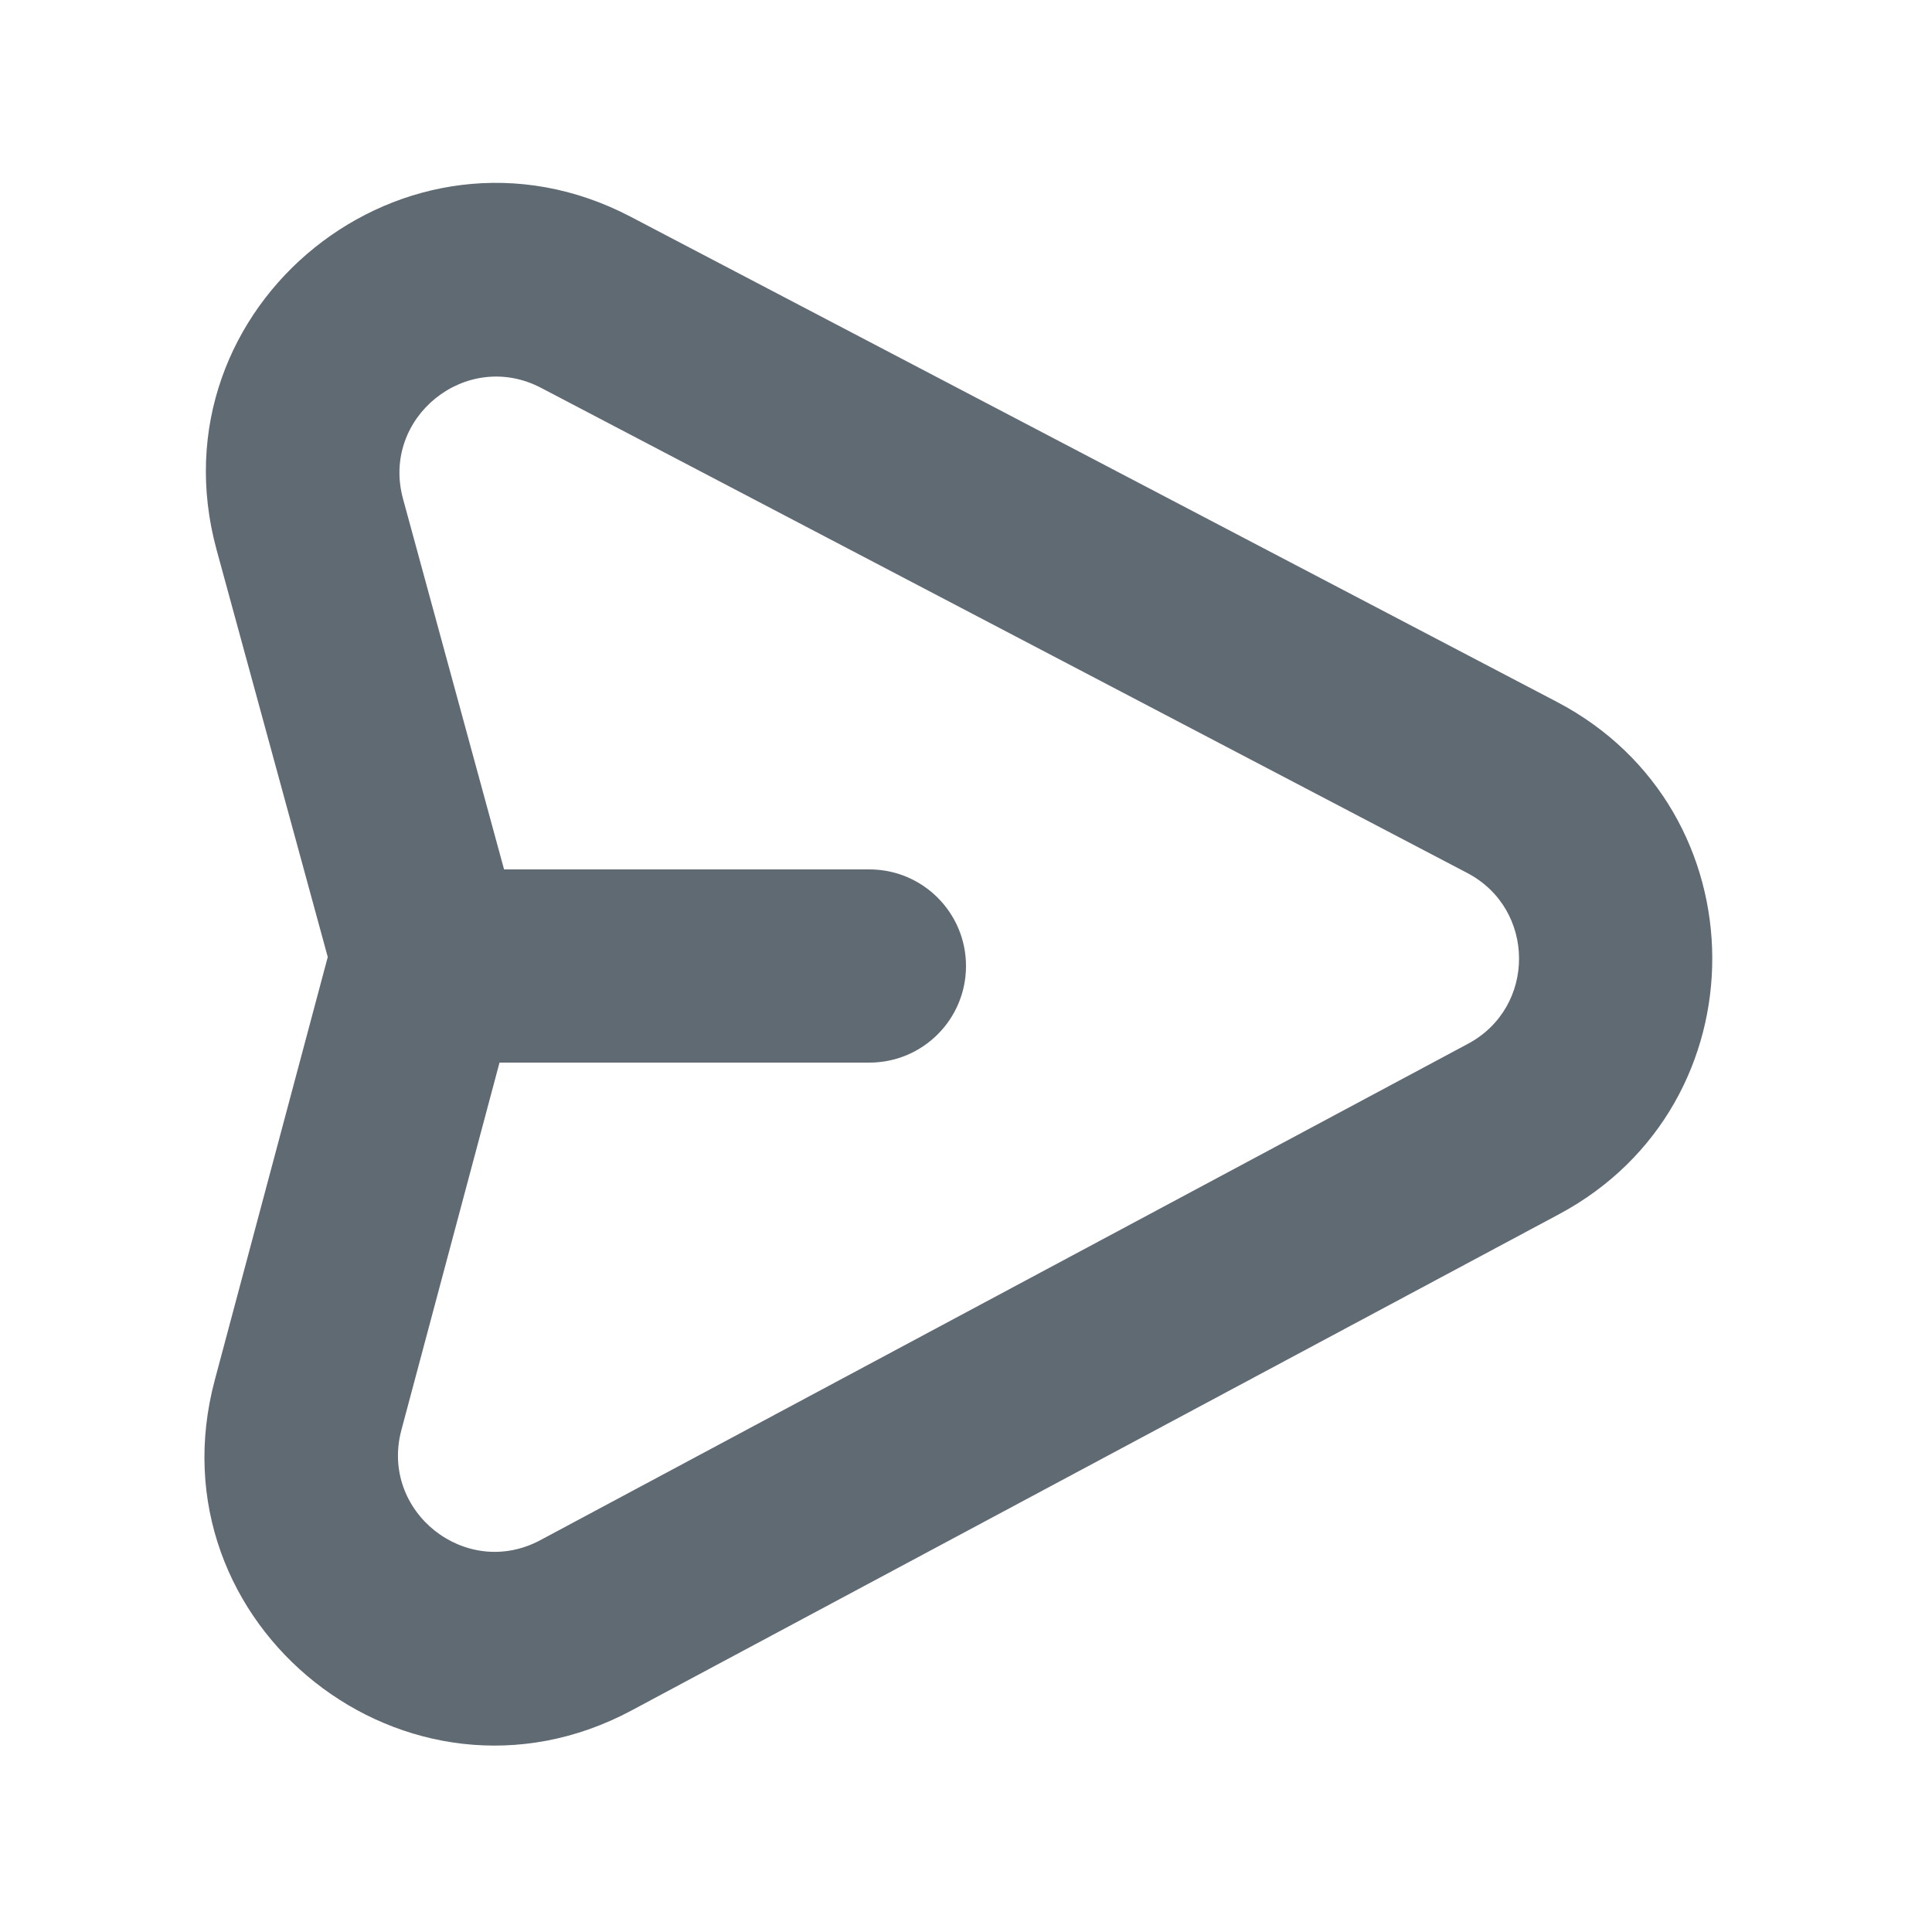 <svg width="20" height="20" viewBox="0 0 20 20" fill="none" xmlns="http://www.w3.org/2000/svg">
<path fill-rule="evenodd" clip-rule="evenodd" d="M16.14 12.569C18.264 11.432 18.251 8.383 16.117 7.266L6.529 2.244C4.208 1.028 1.553 3.163 2.242 5.691L3.393 9.907L2.223 14.288C1.546 16.824 4.222 18.945 6.537 17.707L16.14 12.569ZM15.189 9.037C15.9 9.41 15.905 10.426 15.197 10.805L5.593 15.944C4.822 16.356 3.93 15.649 4.155 14.804L5.171 11L9 11C9.552 11 10 10.553 10 10C10 9.448 9.552 9 9 9H5.218L4.172 5.164C3.942 4.322 4.827 3.61 5.601 4.015L15.189 9.037Z" fill="#606A72"/>
</svg>
